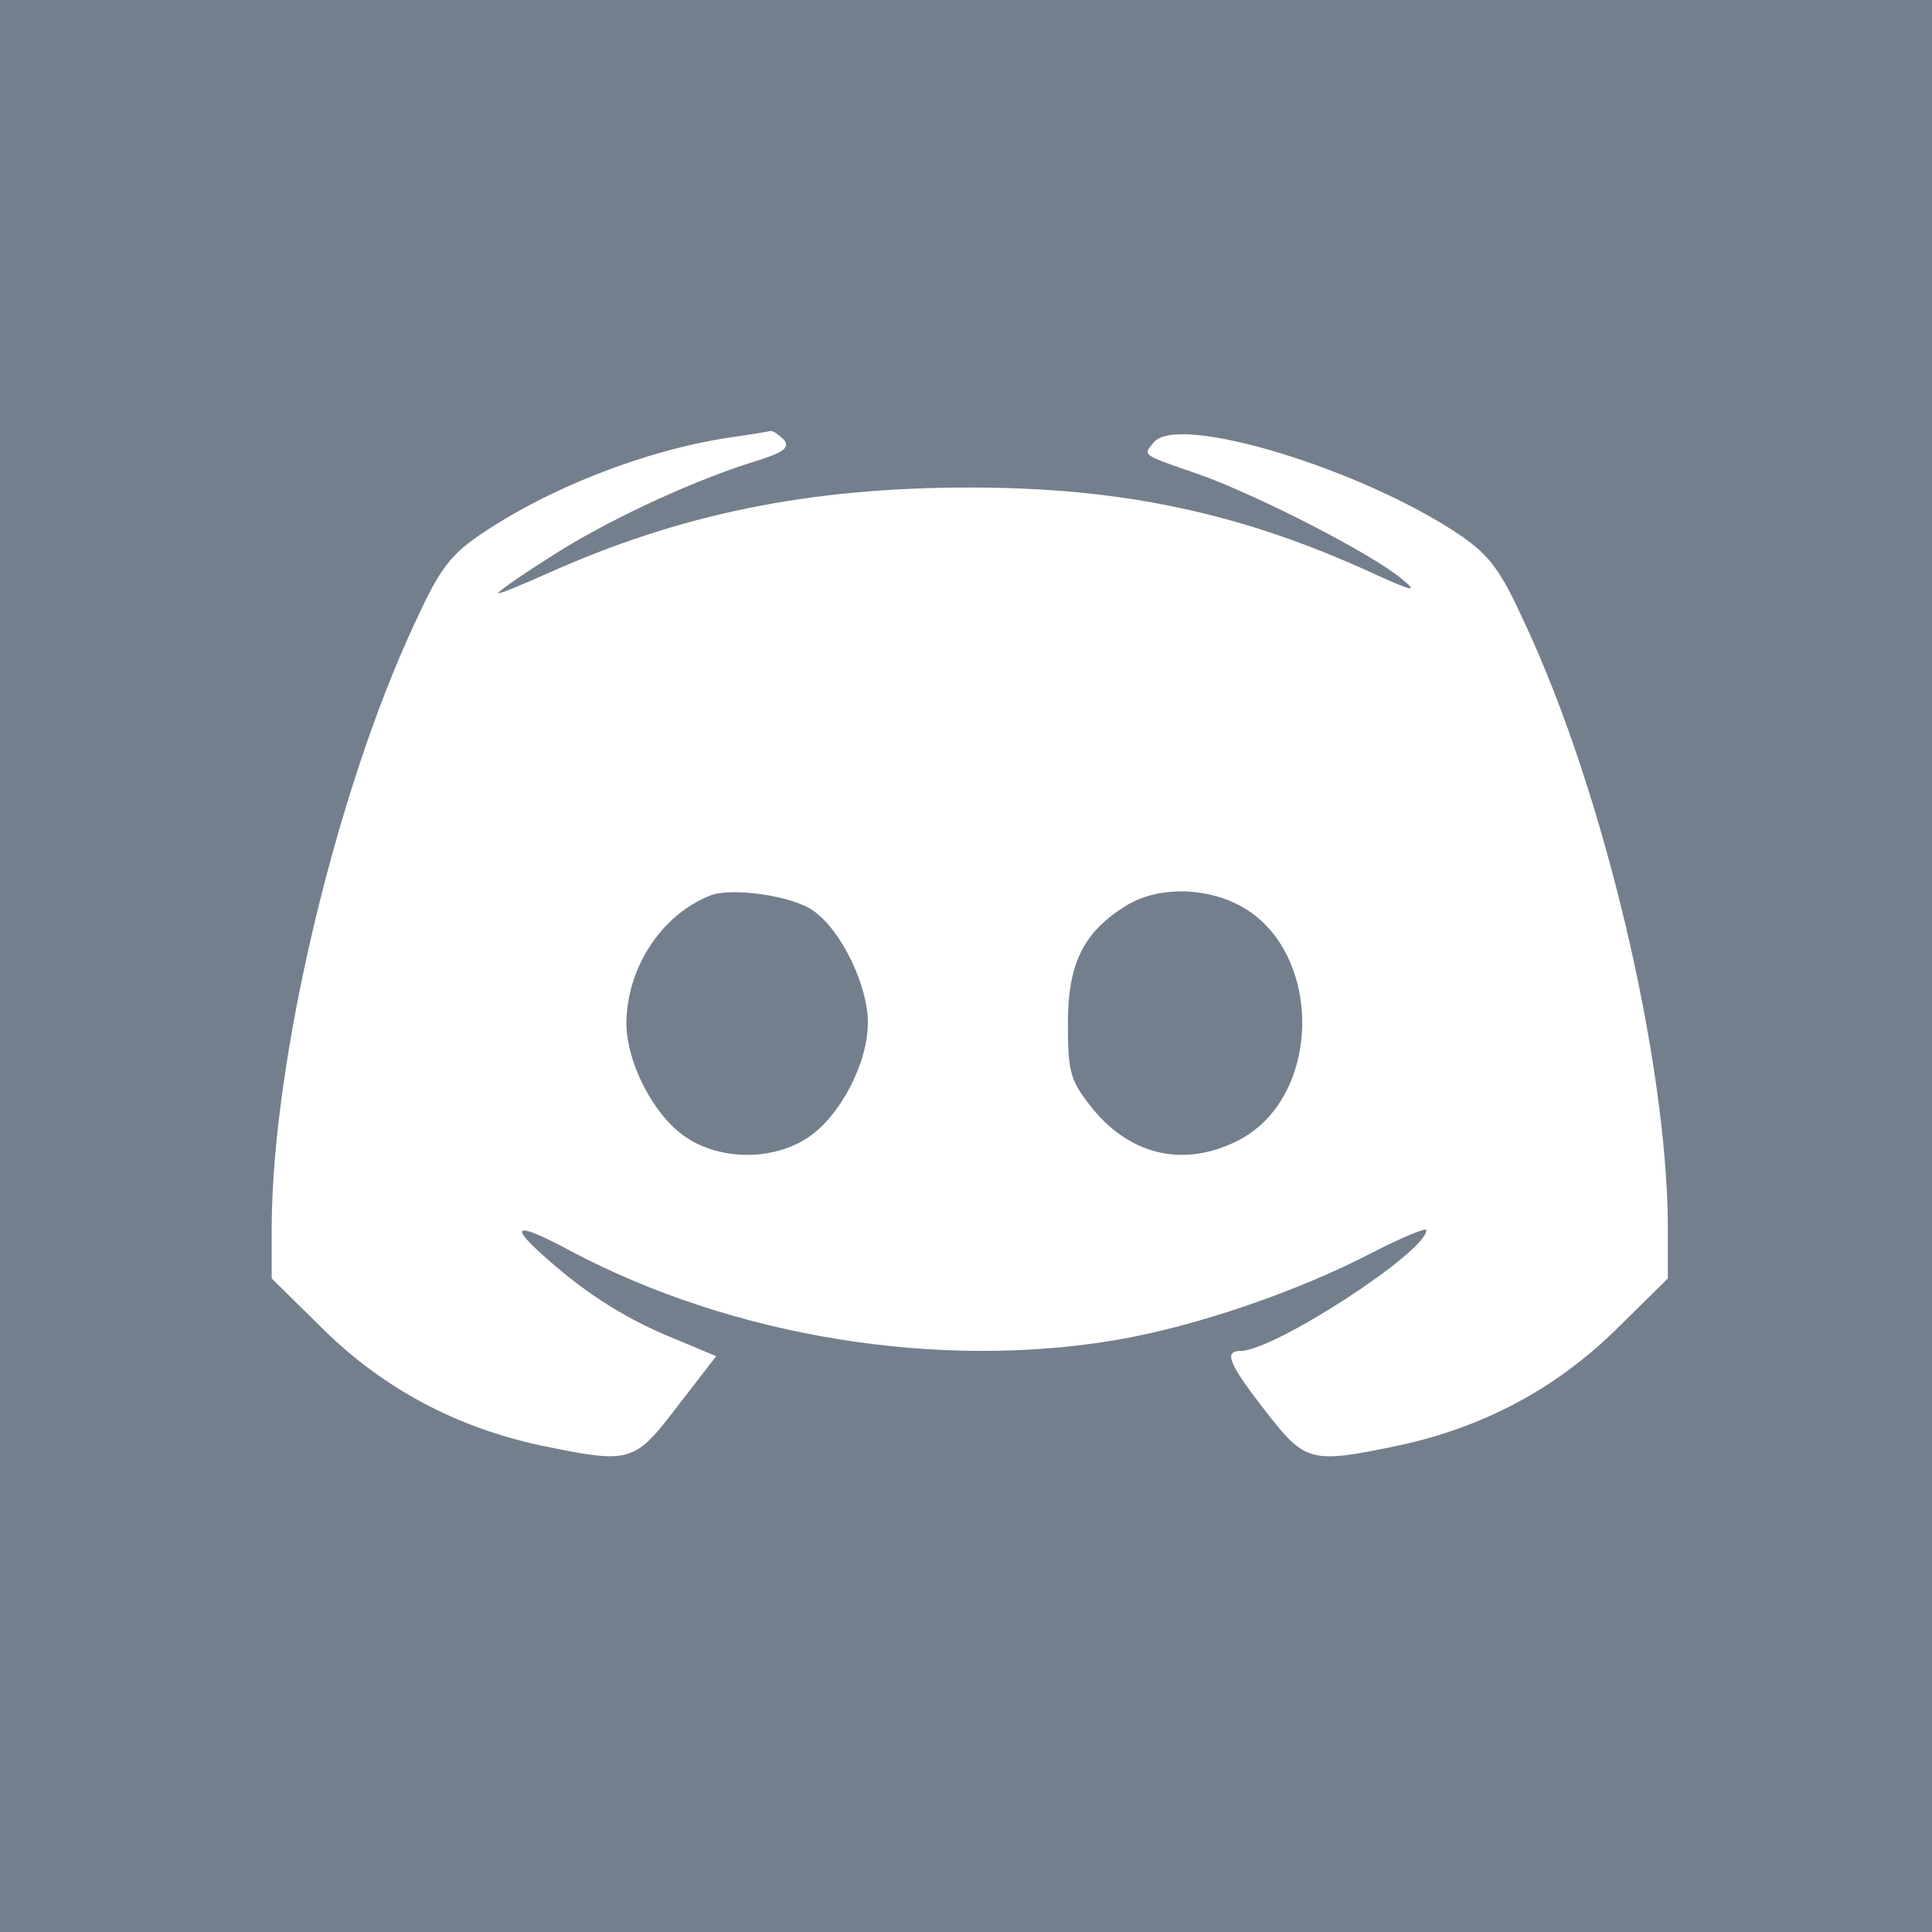 <svg xmlns="http://www.w3.org/2000/svg" version="1.0" width="256pt" height="256pt" viewBox="0 0 256 256" preserveAspectRatio="xMidYMid meet">
<rect x="0" y="0" width="256" height="256" fill="#333333" stroke="none"/>
<rect fill='#ffffff' width='256pt' height='256pt'/>
<g transform="translate(0,256) scale(0.1,-0.1)" fill="#747f8d" stroke="none">
<path d="M0 1280 l0 -1280 1280 0 1280 0 0 1280 0 1280 -1280 0 -1280 0 0 -1280z m1039 697 c8 -11 -1 -17 -47 -31 -81 -26 -197 -80 -269 -128 -35 -22 -63 -42 -63 -44 0 -2 29 10 65 26 176 79 347 114 560 114 200 0 355 -33 524 -109 65 -30 72 -31 47 -11 -40 33 -188 109 -266 137 -78 27 -76 25 -61 43 32 39 278 -36 407 -124 39 -27 53 -47 85 -117 105 -225 188 -579 189 -798 l0 -69 -70 -69 c-80 -78 -175 -128 -285 -152 -119 -25 -125 -23 -178 45 -49 63 -56 80 -33 80 44 0 246 131 246 160 0 4 -33 -10 -72 -30 -98 -51 -232 -97 -336 -115 -236 -41 -511 3 -727 118 -73 39 -83 35 -29 -12 53 -47 106 -80 168 -105 l55 -23 -51 -66 c-58 -76 -62 -77 -183 -52 -110 24 -205 74 -285 152 l-70 69 0 69 c1 219 84 573 189 798 32 70 46 90 85 117 92 63 220 113 331 130 28 4 53 8 56 9 4 0 11 -5 18 -12z"/>
<path d="M940 1373 c-64 -26 -109 -95 -110 -168 0 -54 37 -124 79 -152 46 -31 116 -31 162 0 42 28 79 98 79 152 0 49 -35 122 -72 148 -27 20 -110 32 -138 20z"/>
<path d="M1494 1361 c-58 -35 -79 -77 -79 -157 0 -62 3 -75 28 -107 50 -66 122 -85 194 -50 118 56 118 260 0 316 -46 22 -105 21 -143 -2z"/>
</g>
</svg>
